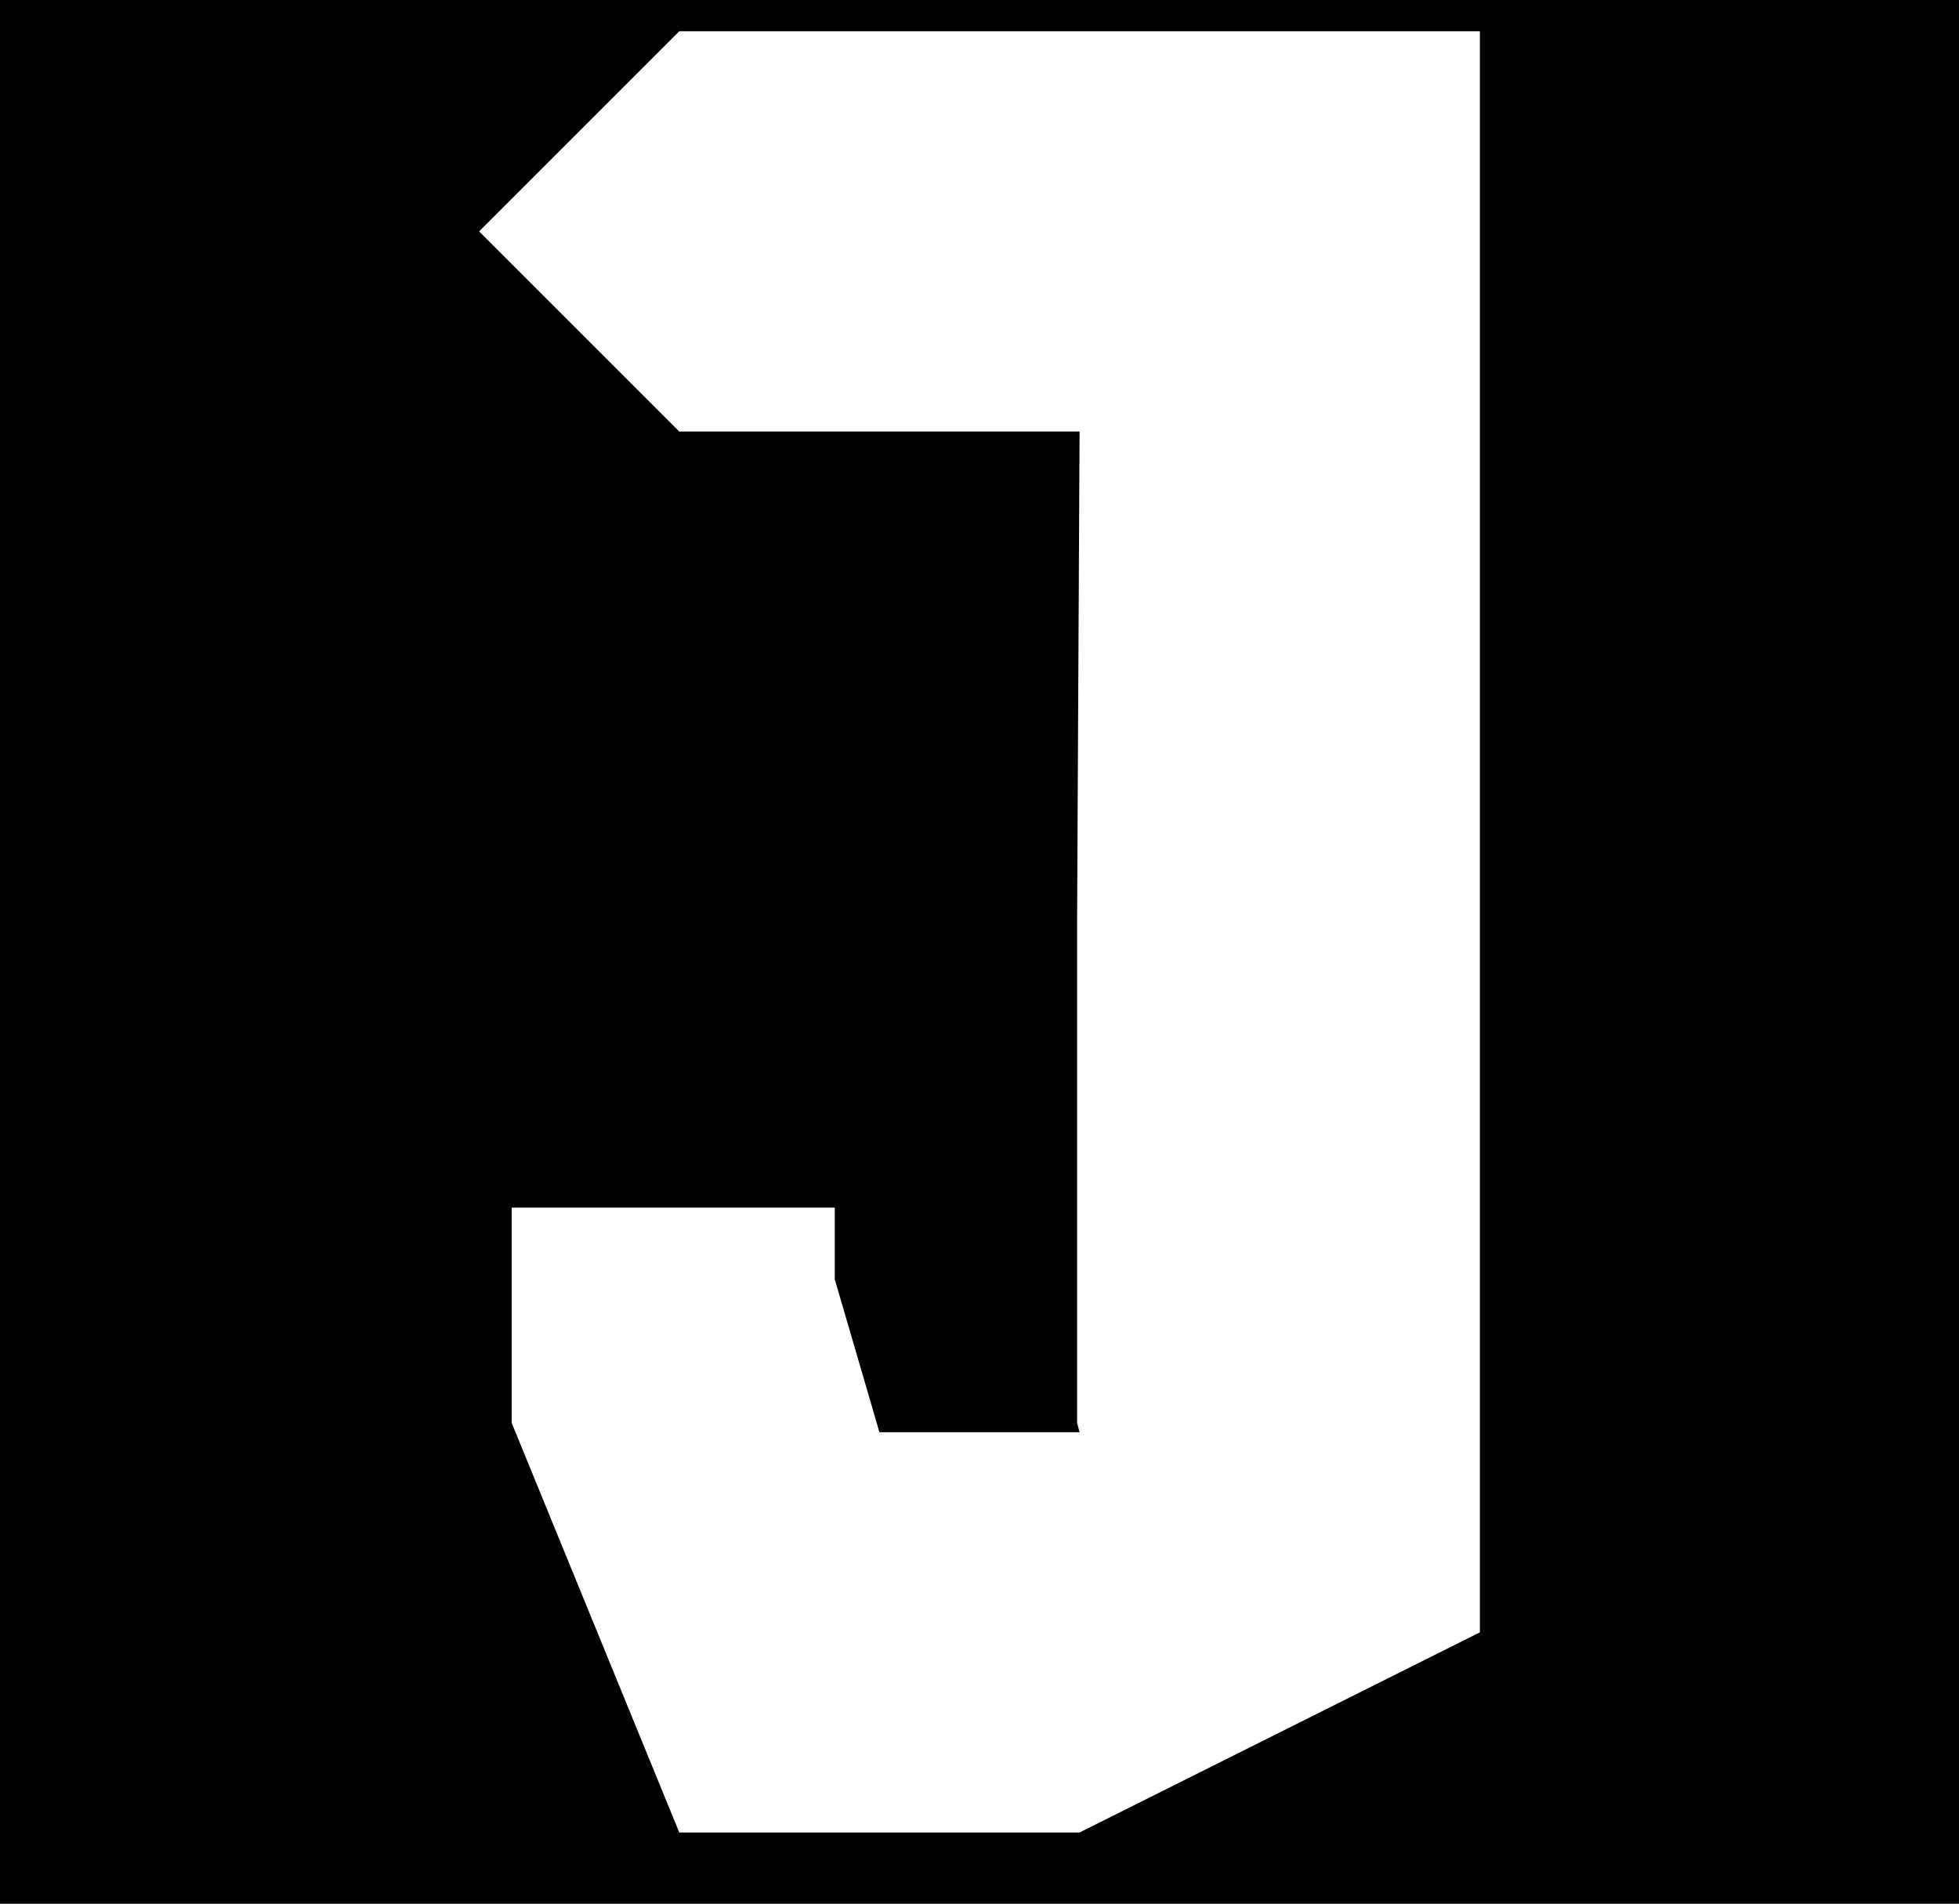 <?xml version="1.0" encoding="UTF-8" standalone="no"?>
<!-- Created with Inkscape (http://www.inkscape.org/) -->

<svg
   xmlns:dc="http://purl.org/dc/elements/1.1/"
   xmlns:cc="http://creativecommons.org/ns#"
   xmlns:rdf="http://www.w3.org/1999/02/22-rdf-syntax-ns#"
   xmlns:svg="http://www.w3.org/2000/svg"
   xmlns="http://www.w3.org/2000/svg"
   xmlns:sodipodi="http://sodipodi.sourceforge.net/DTD/sodipodi-0.dtd"
   xmlns:inkscape="http://www.inkscape.org/namespaces/inkscape"
   width="48.938"
   height="47.562"
   viewBox="0 0 48.938 47.562"
   version="1.1"
   id="SVGRoot"
   inkscape:version="0.92.3 (2405546, 2018-03-11)"
   sodipodi:docname="icon_final.svg"
   inkscape:export-filename="/home/jmontero/Documents/Github/Webpage/JMonteroEspinosa.github.io/icon_final.png"
   inkscape:export-xdpi="96"
   inkscape:export-ydpi="96">
  <sodipodi:namedview
     id="base"
     pagecolor="#ffffff"
     bordercolor="#666666"
     borderopacity="1.0"
     inkscape:pageopacity="0.0"
     inkscape:pageshadow="2"
     inkscape:zoom="5.3333333"
     inkscape:cx="21.972182"
     inkscape:cy="24.5625"
     inkscape:document-units="px"
     inkscape:current-layer="layer3"
     showgrid="true"
     inkscape:window-width="1299"
     inkscape:window-height="713"
     inkscape:window-x="67"
     inkscape:window-y="27"
     inkscape:window-maximized="1"
     inkscape:grid-bbox="true"
     fit-margin-top="0"
     fit-margin-left="-2.7755576e-17"
     fit-margin-right="0"
     fit-margin-bottom="0">
    <inkscape:grid
       type="xygrid"
       id="grid5459"
       originx="0.188"
       originy="0.562" />
  </sodipodi:namedview>
  <defs
     id="defs5286" />
  <g
     id="layer1"
     inkscape:groupmode="layer"
     inkscape:label="Layer 1"
     transform="translate(0.188,-1)" />
  <g
     inkscape:groupmode="layer"
     id="layer3"
     inkscape:label="Layer 2"
     transform="translate(0.188,-1)">
    <g
       id="g4421">
      <g
         id="g4386">
        <g
           id="g4352">
          <g
             id="g4319">
            <g
               id="g4287">
              <g
                 id="g4256">
                <g
                   id="g4226">
                  <g
                     id="g4197">
                    <g
                       id="g4169">
                      <g
                         id="g4142">
                        <g
                           id="g4116">
                          <g
                             id="g4091">
                            <g
                               id="g4067">
                              <g
                                 id="g4044">
                                <g
                                   id="g4022">
                                <g
                                   id="g4001">
                                <g
                                   id="g3981">
                                <g
                                   id="g3962">
                                <g
                                   id="g3944">
                                <g
                                   id="g3927">
                                <g
                                   id="g3911">
                                <g
                                   id="g3896">
                                <g
                                   id="g3882">
                                <g
                                   id="g3869">
                                <g
                                   id="g3857">
                                <g
                                   id="g3846">
                                <g
                                   id="g3836">
                                <g
                                   id="g3827">
                                <g
                                   id="g3819">
                                <g
                                   id="g3812">
                                <g
                                   id="g3806">
                                <g
                                   id="g3801">
                                <g
                                   id="g3797">
                                <g
                                   id="g4611">
                                <rect
                                   style="fill:#000000"
                                   id="rect5309"
                                   width="48.938"
                                   height="48.562"
                                   x="-0.188"
                                   y="-3.000622e-11" />
                                </g>
                                </g>
                                </g>
                                </g>
                                </g>
                                </g>
                                </g>
                                </g>
                                </g>
                                </g>
                                </g>
                                </g>
                                </g>
                                </g>
                                </g>
                                </g>
                                </g>
                                </g>
                                </g>
                                </g>
                              </g>
                            </g>
                          </g>
                        </g>
                      </g>
                    </g>
                  </g>
                </g>
              </g>
            </g>
          </g>
        </g>
      </g>
    </g>
    <g
       id="g3794"
       transform="translate(0,-1.219)">
      <g
         id="g3788">
        <g
           id="g3783">
          <g
             id="g3779">
            <g
               id="g4608">
              <g
                 id="g4589">
                <g
                   id="g4571">
                  <g
                     id="g4554">
                    <g
                       id="g4538">
                      <g
                         id="g4523">
                        <g
                           id="g4509">
                          <g
                             id="g4496">
                            <g
                               id="g4484">
                              <g
                                 id="g4473">
                                <g
                                   id="g4463">
                                <g
                                   id="g4454">
                                <g
                                   id="g4446">
                                <g
                                   id="g4439">
                                <g
                                   id="g4433">
                                <g
                                   id="g4428">
                                <g
                                   id="g4424">
                                <g
                                   id="g4614">
                                <path
                                   style="fill:#ffffff;stroke-width:0.136"
                                   d="m 12.594,37.767 v -5.378 h 6.195 1.877 v 1.793 L 21.781,38 h 5 L 26.719,37.767 V 25.219 L 26.781,13 h -5 -5 l -5,-5 5,-5 h 10 10 v 5 5 0 0 15 15 l -10,5 h -10 z"
                                   id="path4582"
                                   inkscape:connector-curvature="0"
                                   sodipodi:nodetypes="ccccccccccccccccccccccccc" />
                                </g>
                                </g>
                                </g>
                                </g>
                                </g>
                                </g>
                                </g>
                                </g>
                              </g>
                            </g>
                          </g>
                        </g>
                      </g>
                    </g>
                  </g>
                </g>
              </g>
            </g>
          </g>
        </g>
      </g>
    </g>
  </g>
</svg>
